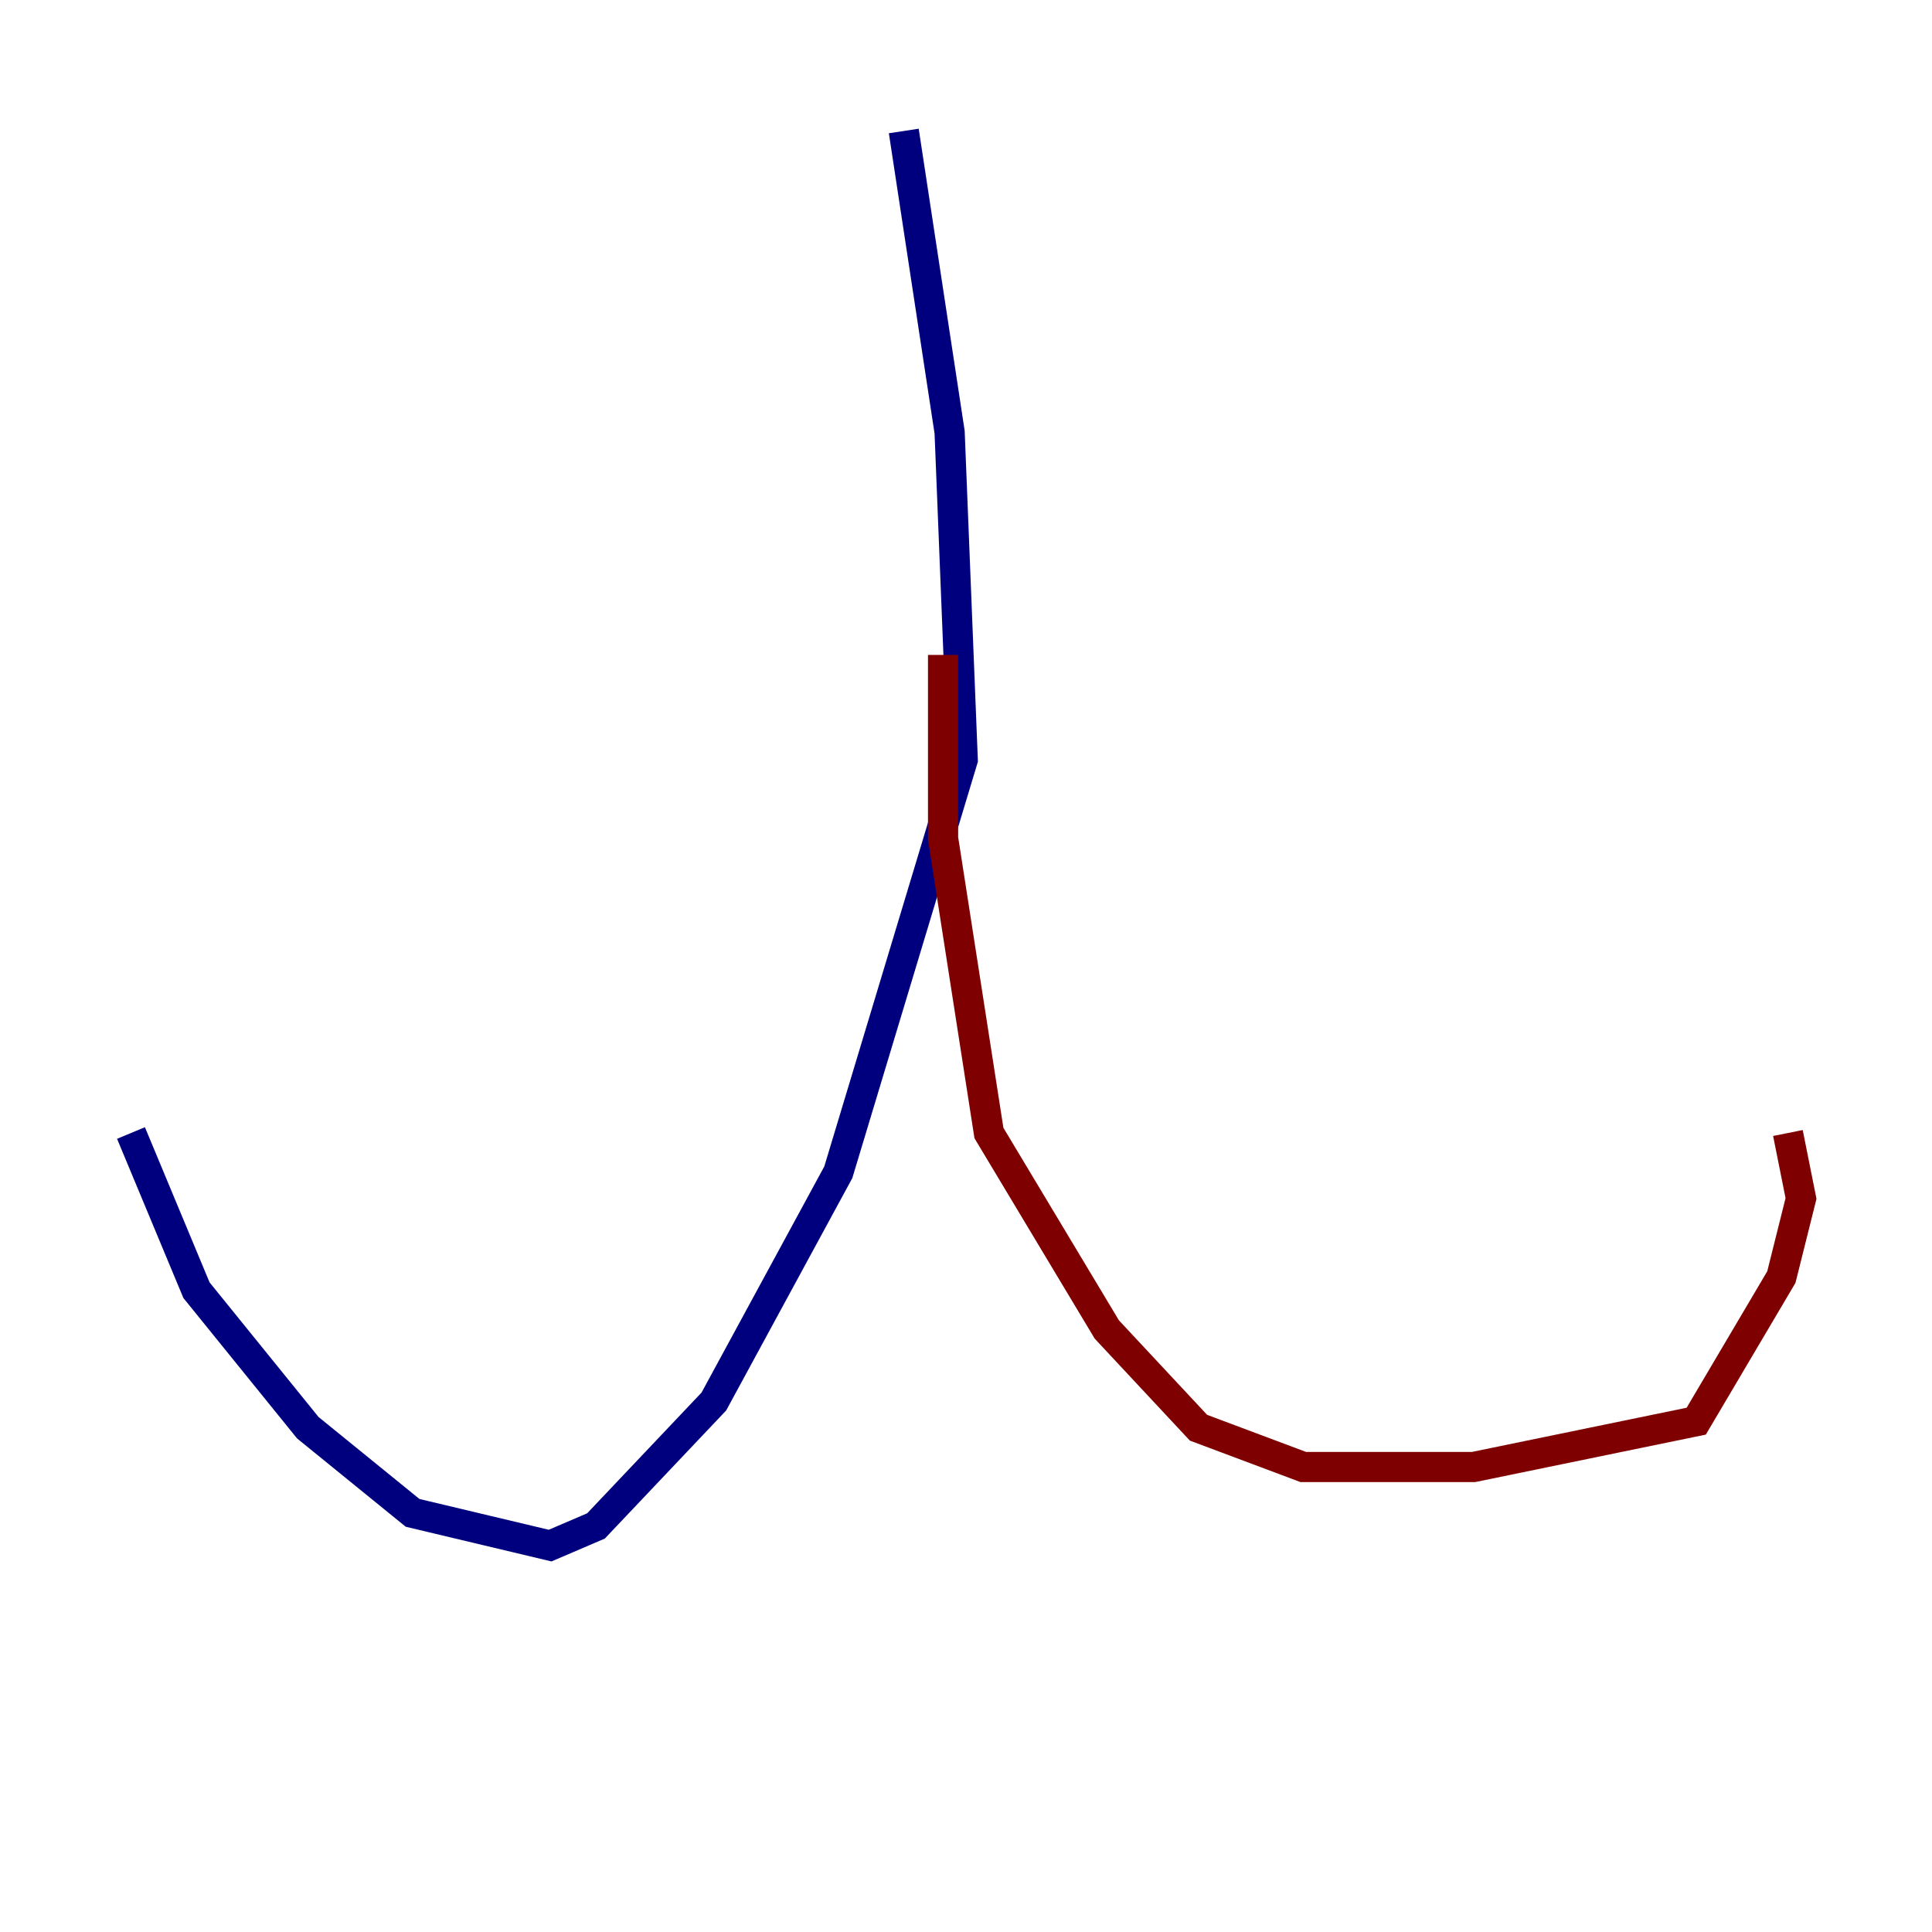 <?xml version="1.0" encoding="utf-8" ?>
<svg baseProfile="tiny" height="128" version="1.2" viewBox="0,0,128,128" width="128" xmlns="http://www.w3.org/2000/svg" xmlns:ev="http://www.w3.org/2001/xml-events" xmlns:xlink="http://www.w3.org/1999/xlink"><defs /><polyline fill="none" points="59.878,8.678 62.915,28.637 63.783,50.332 55.539,77.668 47.295,92.854 39.485,101.098 36.447,102.4 27.336,100.231 20.393,94.59 13.017,85.478 8.678,75.064" stroke="#00007f" stroke-width="2" /><polyline fill="none" points="62.481,43.39 62.481,55.539 65.519,75.064 73.329,88.081 79.403,94.59 86.346,97.193 97.627,97.193 112.38,94.156 118.02,84.61 119.322,79.403 118.454,75.064" stroke="#7f0000" stroke-width="2" /></svg>